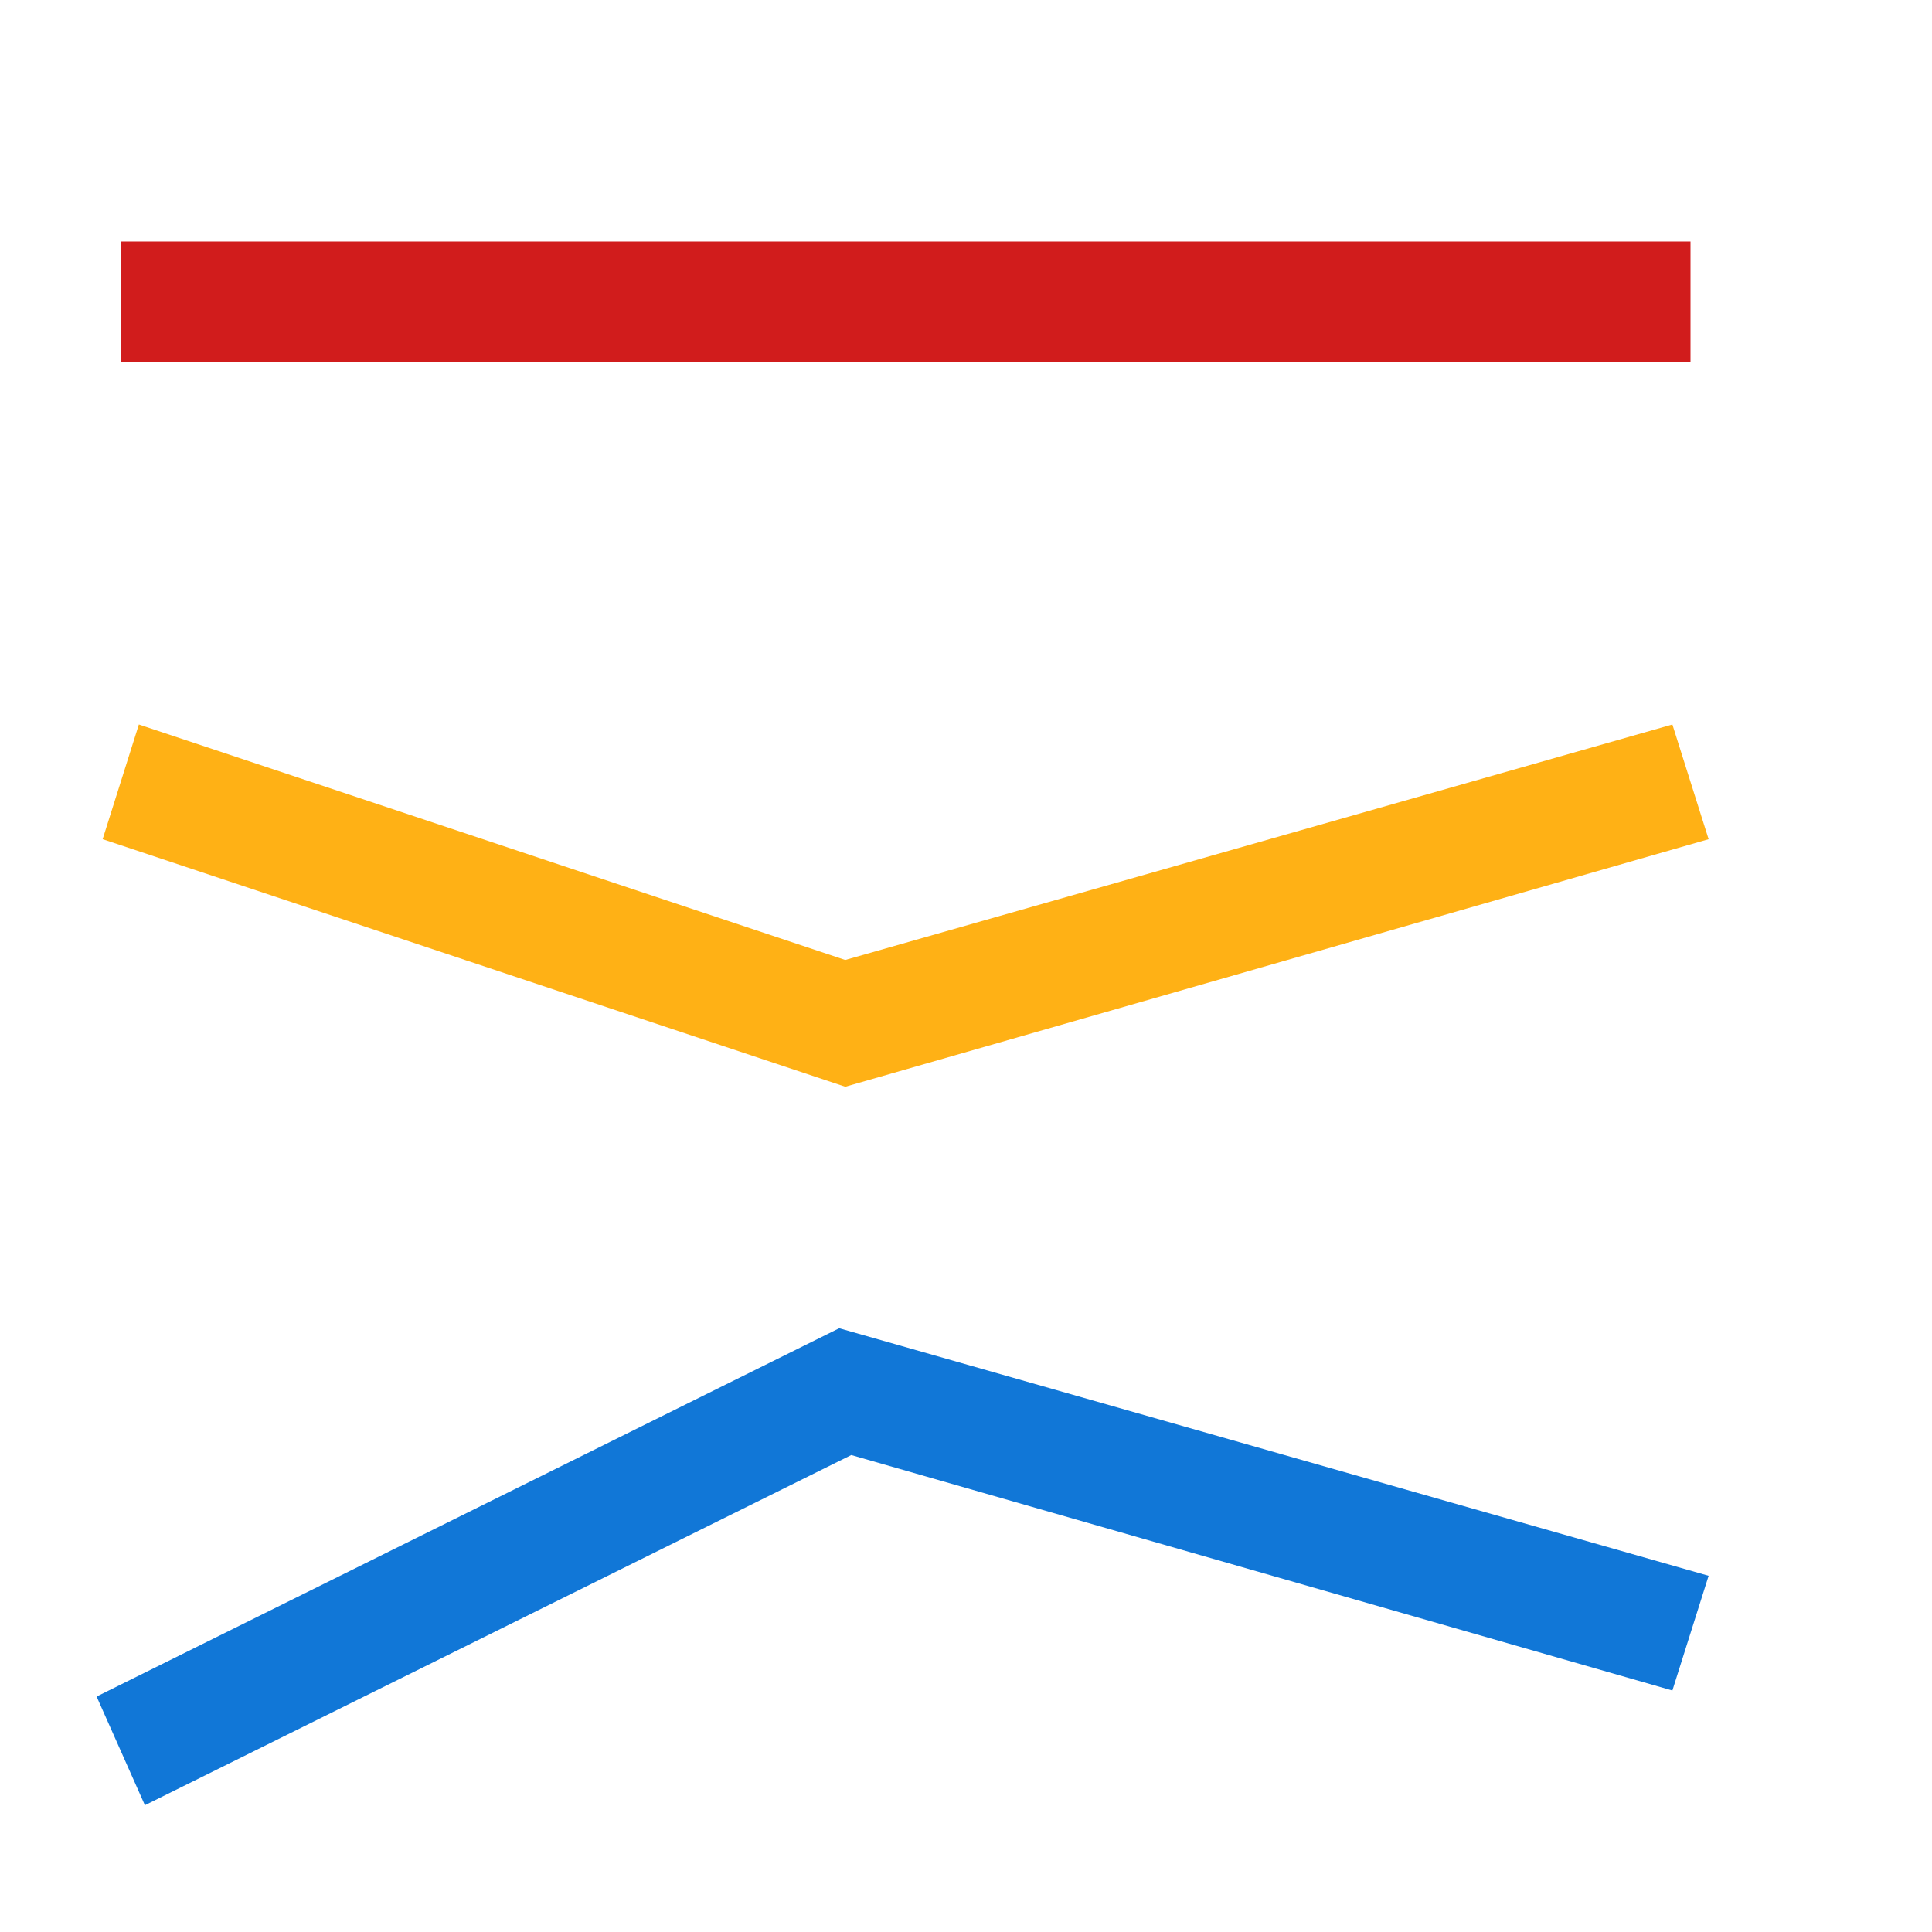 <?xml version="1.0" encoding="utf-8"?>
<!-- Generator: Adobe Illustrator 21.0.2, SVG Export Plug-In . SVG Version: 6.00 Build 0)  -->
<svg version="1.1" id="Create_Full_Stacked_Line_Chart_No_Markers"
	 xmlns="http://www.w3.org/2000/svg" xmlns:xlink="http://www.w3.org/1999/xlink" x="0px" y="0px" viewBox="0 0 32 32"
	 style="enable-background:new 0 0 32 32;" xml:space="preserve">
<style type="text/css">
	.Blue{fill:#1177D7;}
	.Yellow{fill:#FFB115;}
	.Red{fill:#D11C1C;}
</style>
<rect x="2" y="4" class="Red" width="26" height="2"/>
<polygon class="Yellow" points="1.7,13.9 1.7,13.9 2.3,12 14,15.9 27.7,12 28.3,13.9 14,18 1.7,13.9 "/>
<path class="Blue" d="M2.4,29.9L2.4,29.9L2.4,29.9L2.4,29.9L2.4,29.9z M1.6,28.1L13.9,22l14.4,4.1L27.7,28l-13.6-3.9L2.4,29.9
	L1.6,28.1L1.6,28.1z"/>
</svg>
